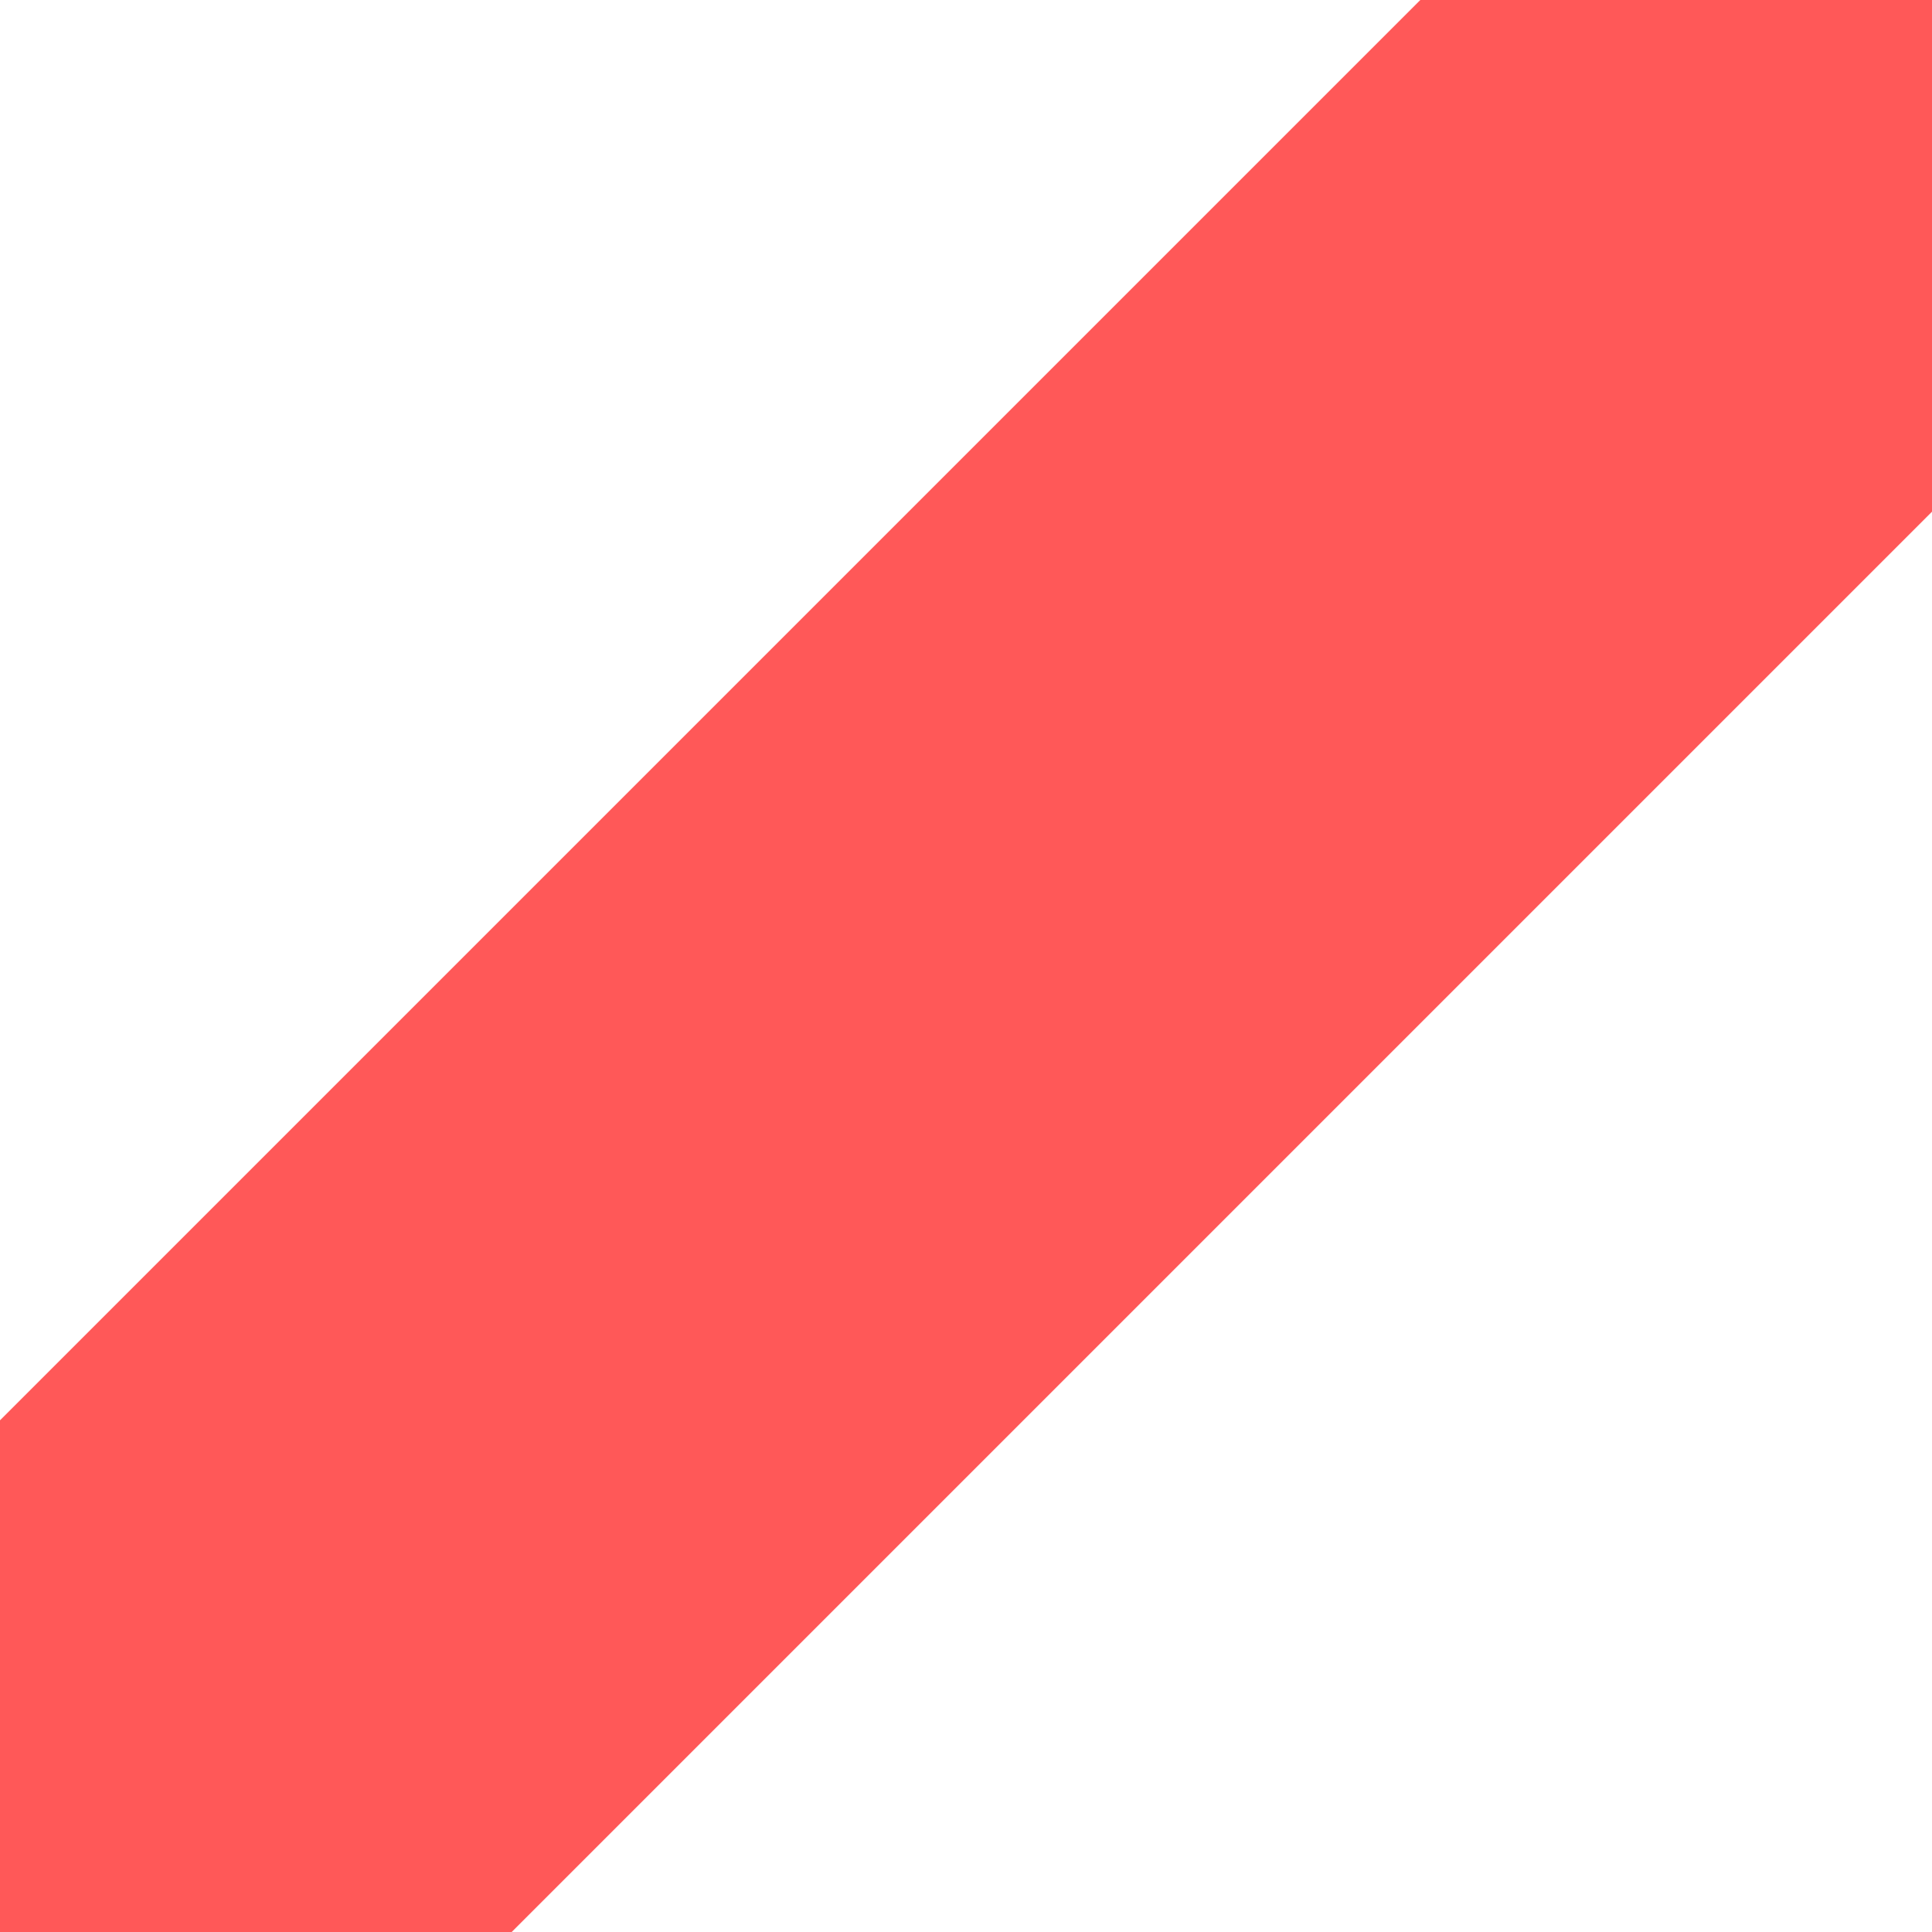 <?xml version="1.0" encoding="UTF-8" standalone="no"?>
<!-- Created with Inkscape (http://www.inkscape.org/) -->

<svg
   xmlns:dc="http://purl.org/dc/elements/1.1/"
   xmlns:cc="http://creativecommons.org/ns#"
   xmlns:rdf="http://www.w3.org/1999/02/22-rdf-syntax-ns#"
   xmlns:svg="http://www.w3.org/2000/svg"
   xmlns="http://www.w3.org/2000/svg"
   xmlns:sodipodi="http://sodipodi.sourceforge.net/DTD/sodipodi-0.dtd"
   xmlns:inkscape="http://www.inkscape.org/namespaces/inkscape"
   version="1.1"
   viewBox="0 0 40 40"
   id="svg2"
   inkscape:version="0.48.4 r9939"
   width="100%"
   height="100%"
   sodipodi:docname="used.svg">
  <defs
     id="defs12" />
  <sodipodi:namedview
     pagecolor="#ffffff"
     bordercolor="#666666"
     borderopacity="1"
     objecttolerance="10"
     gridtolerance="10"
     guidetolerance="10"
     inkscape:pageopacity="0"
     inkscape:pageshadow="2"
     inkscape:window-width="1110"
     inkscape:window-height="674"
     id="namedview10"
     showgrid="false"
     inkscape:zoom="5.9"
     inkscape:cx="23.050847"
     inkscape:cy="23.050847"
     inkscape:window-x="0"
     inkscape:window-y="25"
     inkscape:window-maximized="0"
     inkscape:current-layer="svg2" />
  <path
     style="fill:#ff1313;fill-opacity:0.707;fill-rule:nonzero"
     d="M 29.406 0 L 0 29.406 L 0 40 L 10.594 40 L 40 10.594 L 40 0 L 29.406 0 z "
     id="rect8" />
</svg>
